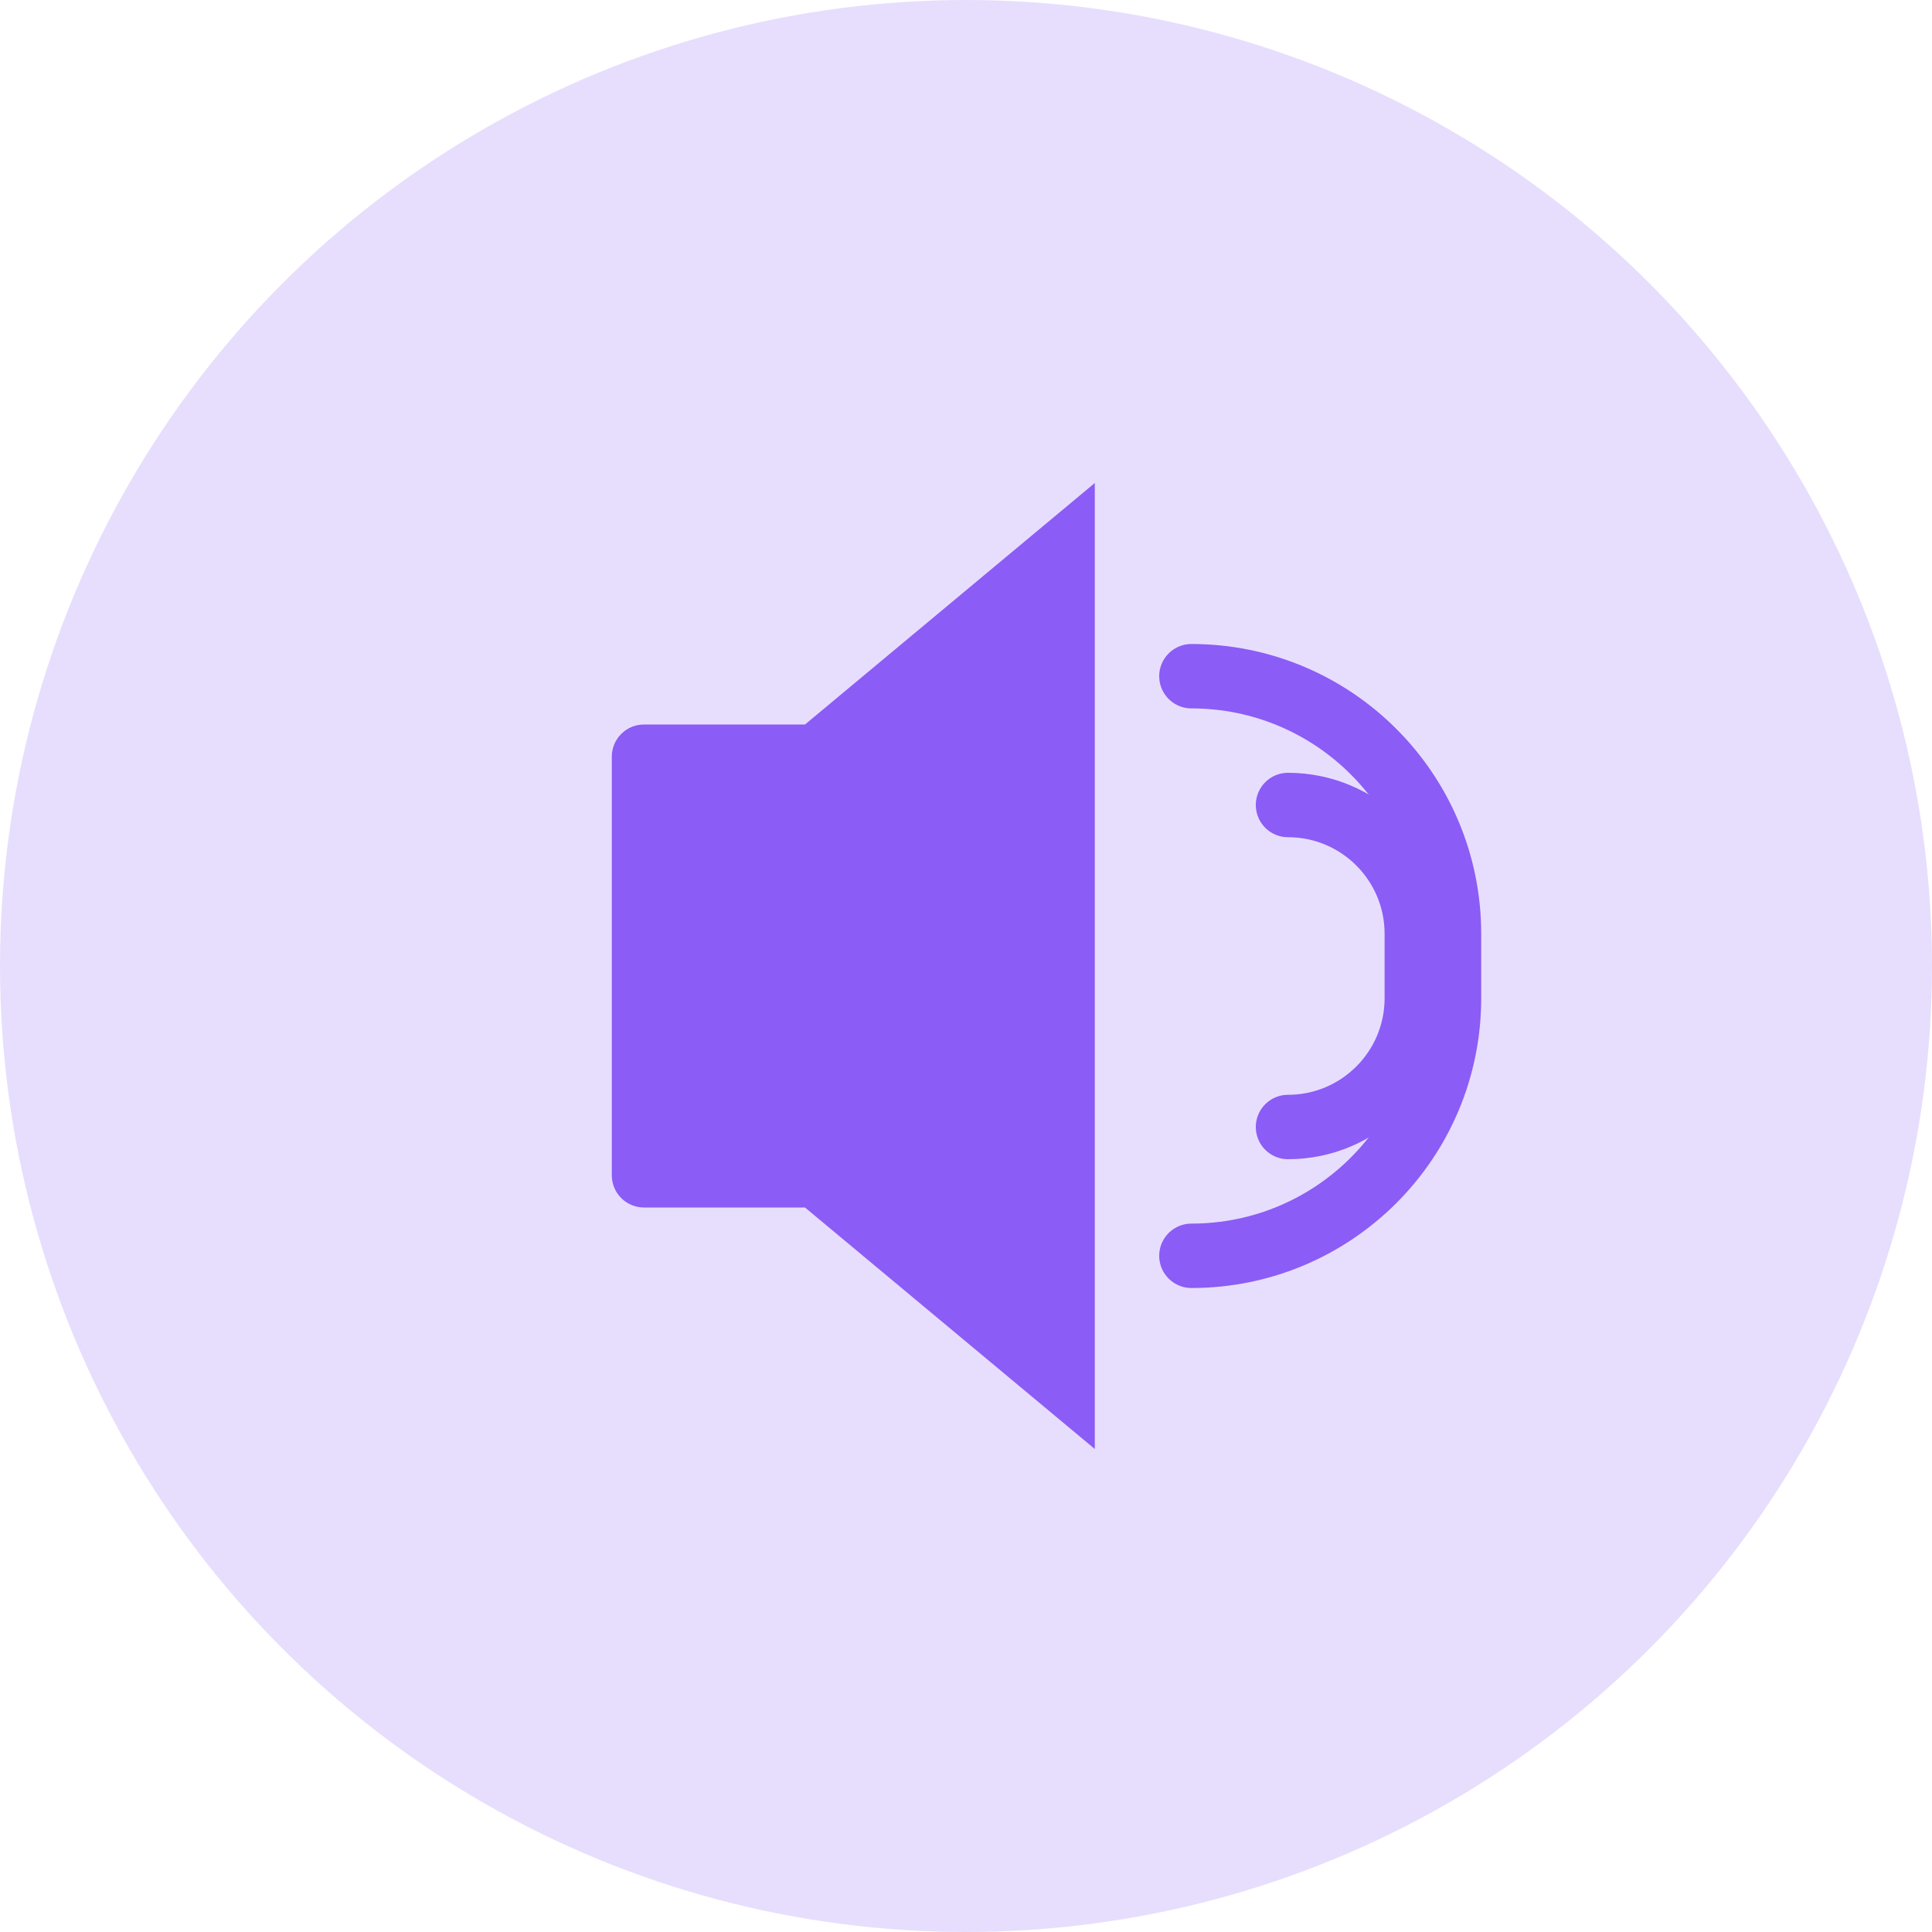 <svg width="120" height="120" viewBox="0 0 120 120" fill="none" xmlns="http://www.w3.org/2000/svg">
  <circle cx="60" cy="60" r="60" fill="#8B5CF6" opacity="0.2"/>
  <path d="M50 45H40C38.895 45 38 45.895 38 47V73C38 74.105 38.895 75 40 75H50L68 90V30L50 45Z" fill="#8B5CF6"/>
  <path d="M80 50C84.418 50 88 53.582 88 58V62C88 66.418 84.418 70 80 70" stroke="#8B5CF6" stroke-width="4" stroke-linecap="round"/>
  <path d="M74 42C82.837 42 90 49.163 90 58V62C90 70.837 82.837 78 74 78" stroke="#8B5CF6" stroke-width="4" stroke-linecap="round"/>
</svg>
